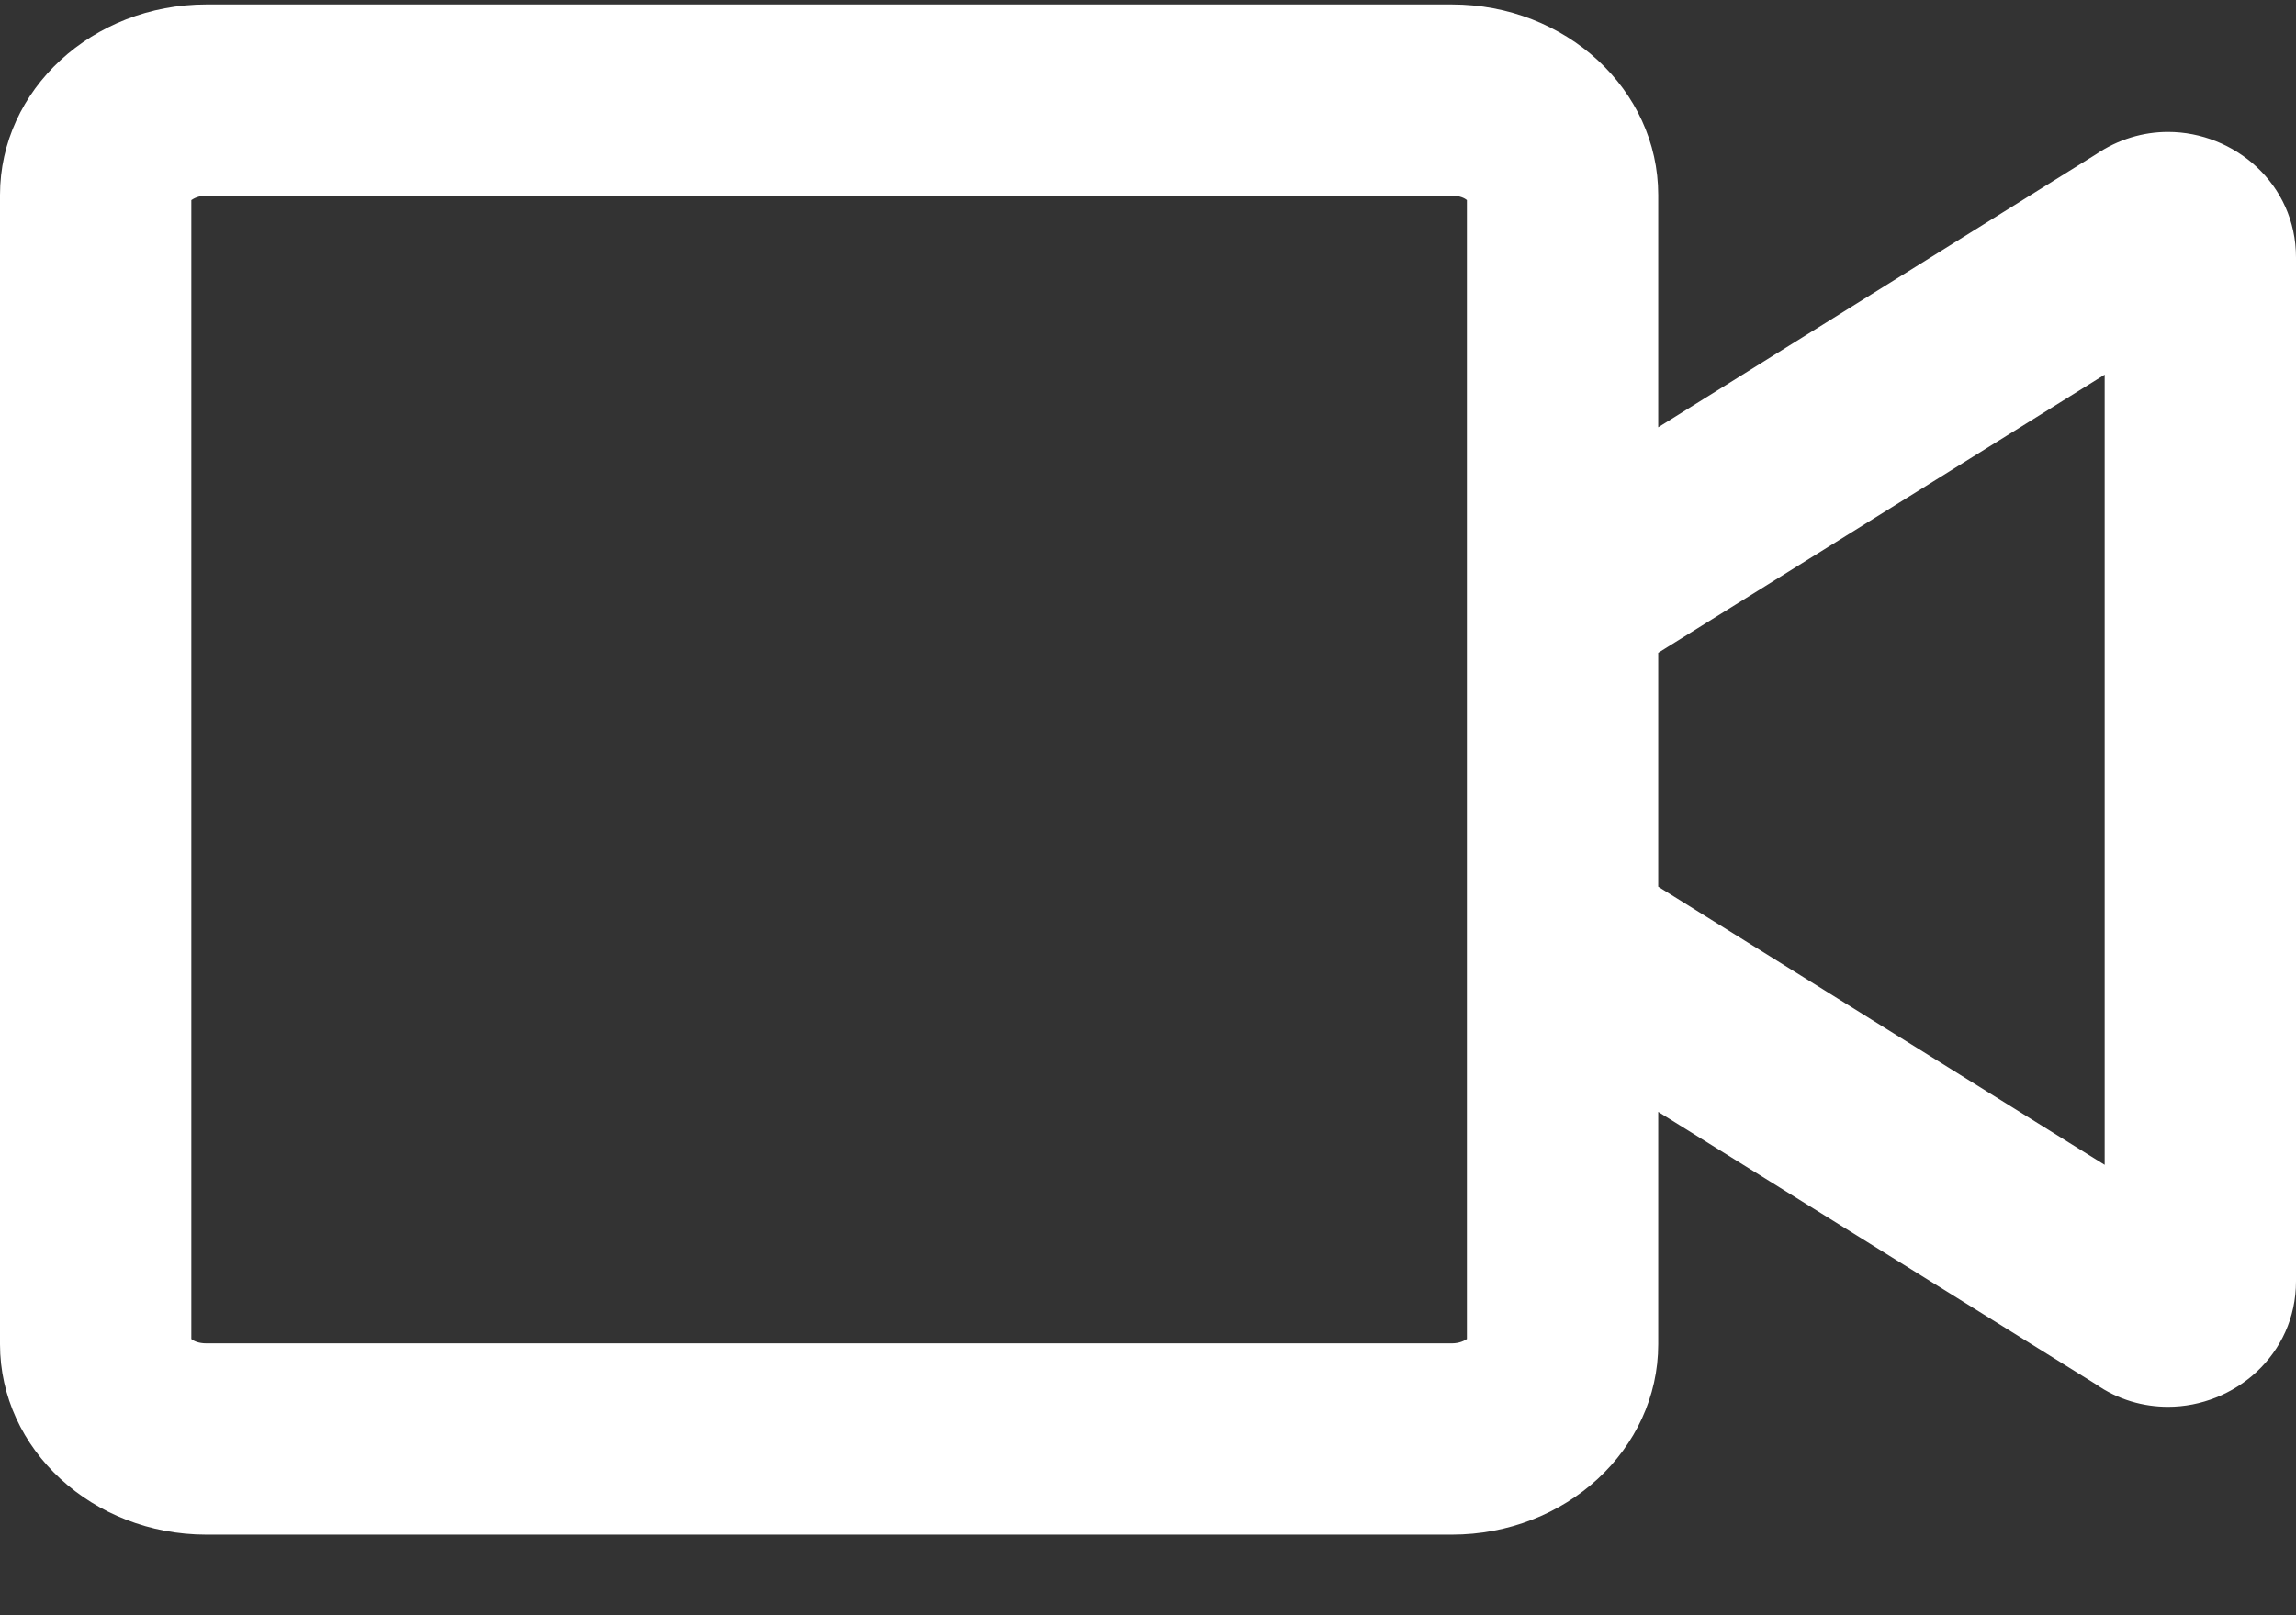 <svg width="27" height="19" viewBox="0 0 27 19" fill="none" xmlns="http://www.w3.org/2000/svg">
<rect x="0" y="0" width="27" height="19" fill="#333333" stroke="none"/>
<path d="M25.495 1.552C25.205 1.552 24.909 1.637 24.642 1.819L19.5 5.026V2.293C19.5 1.055 18.413 0.052 17.072 0.052H2.428C1.087 0.052 0 1.055 0 2.293V15.812C0 17.049 1.087 18.052 2.428 18.052H17.072C18.413 18.052 19.5 17.049 19.5 15.812V13.079L24.642 16.28C24.909 16.468 25.209 16.548 25.495 16.548C26.273 16.548 27 15.938 27 15.071V3.029C27 2.162 26.273 1.552 25.495 1.552ZM17.25 6.427V15.751C17.222 15.769 17.166 15.802 17.072 15.802H2.428C2.334 15.802 2.278 15.774 2.25 15.751V2.354C2.278 2.335 2.334 2.302 2.428 2.302H17.072C17.166 2.302 17.222 2.33 17.25 2.354V6.427ZM24.75 13.702L19.5 10.43V7.679L24.75 4.407V13.702Z" fill="white"/>
</svg>
